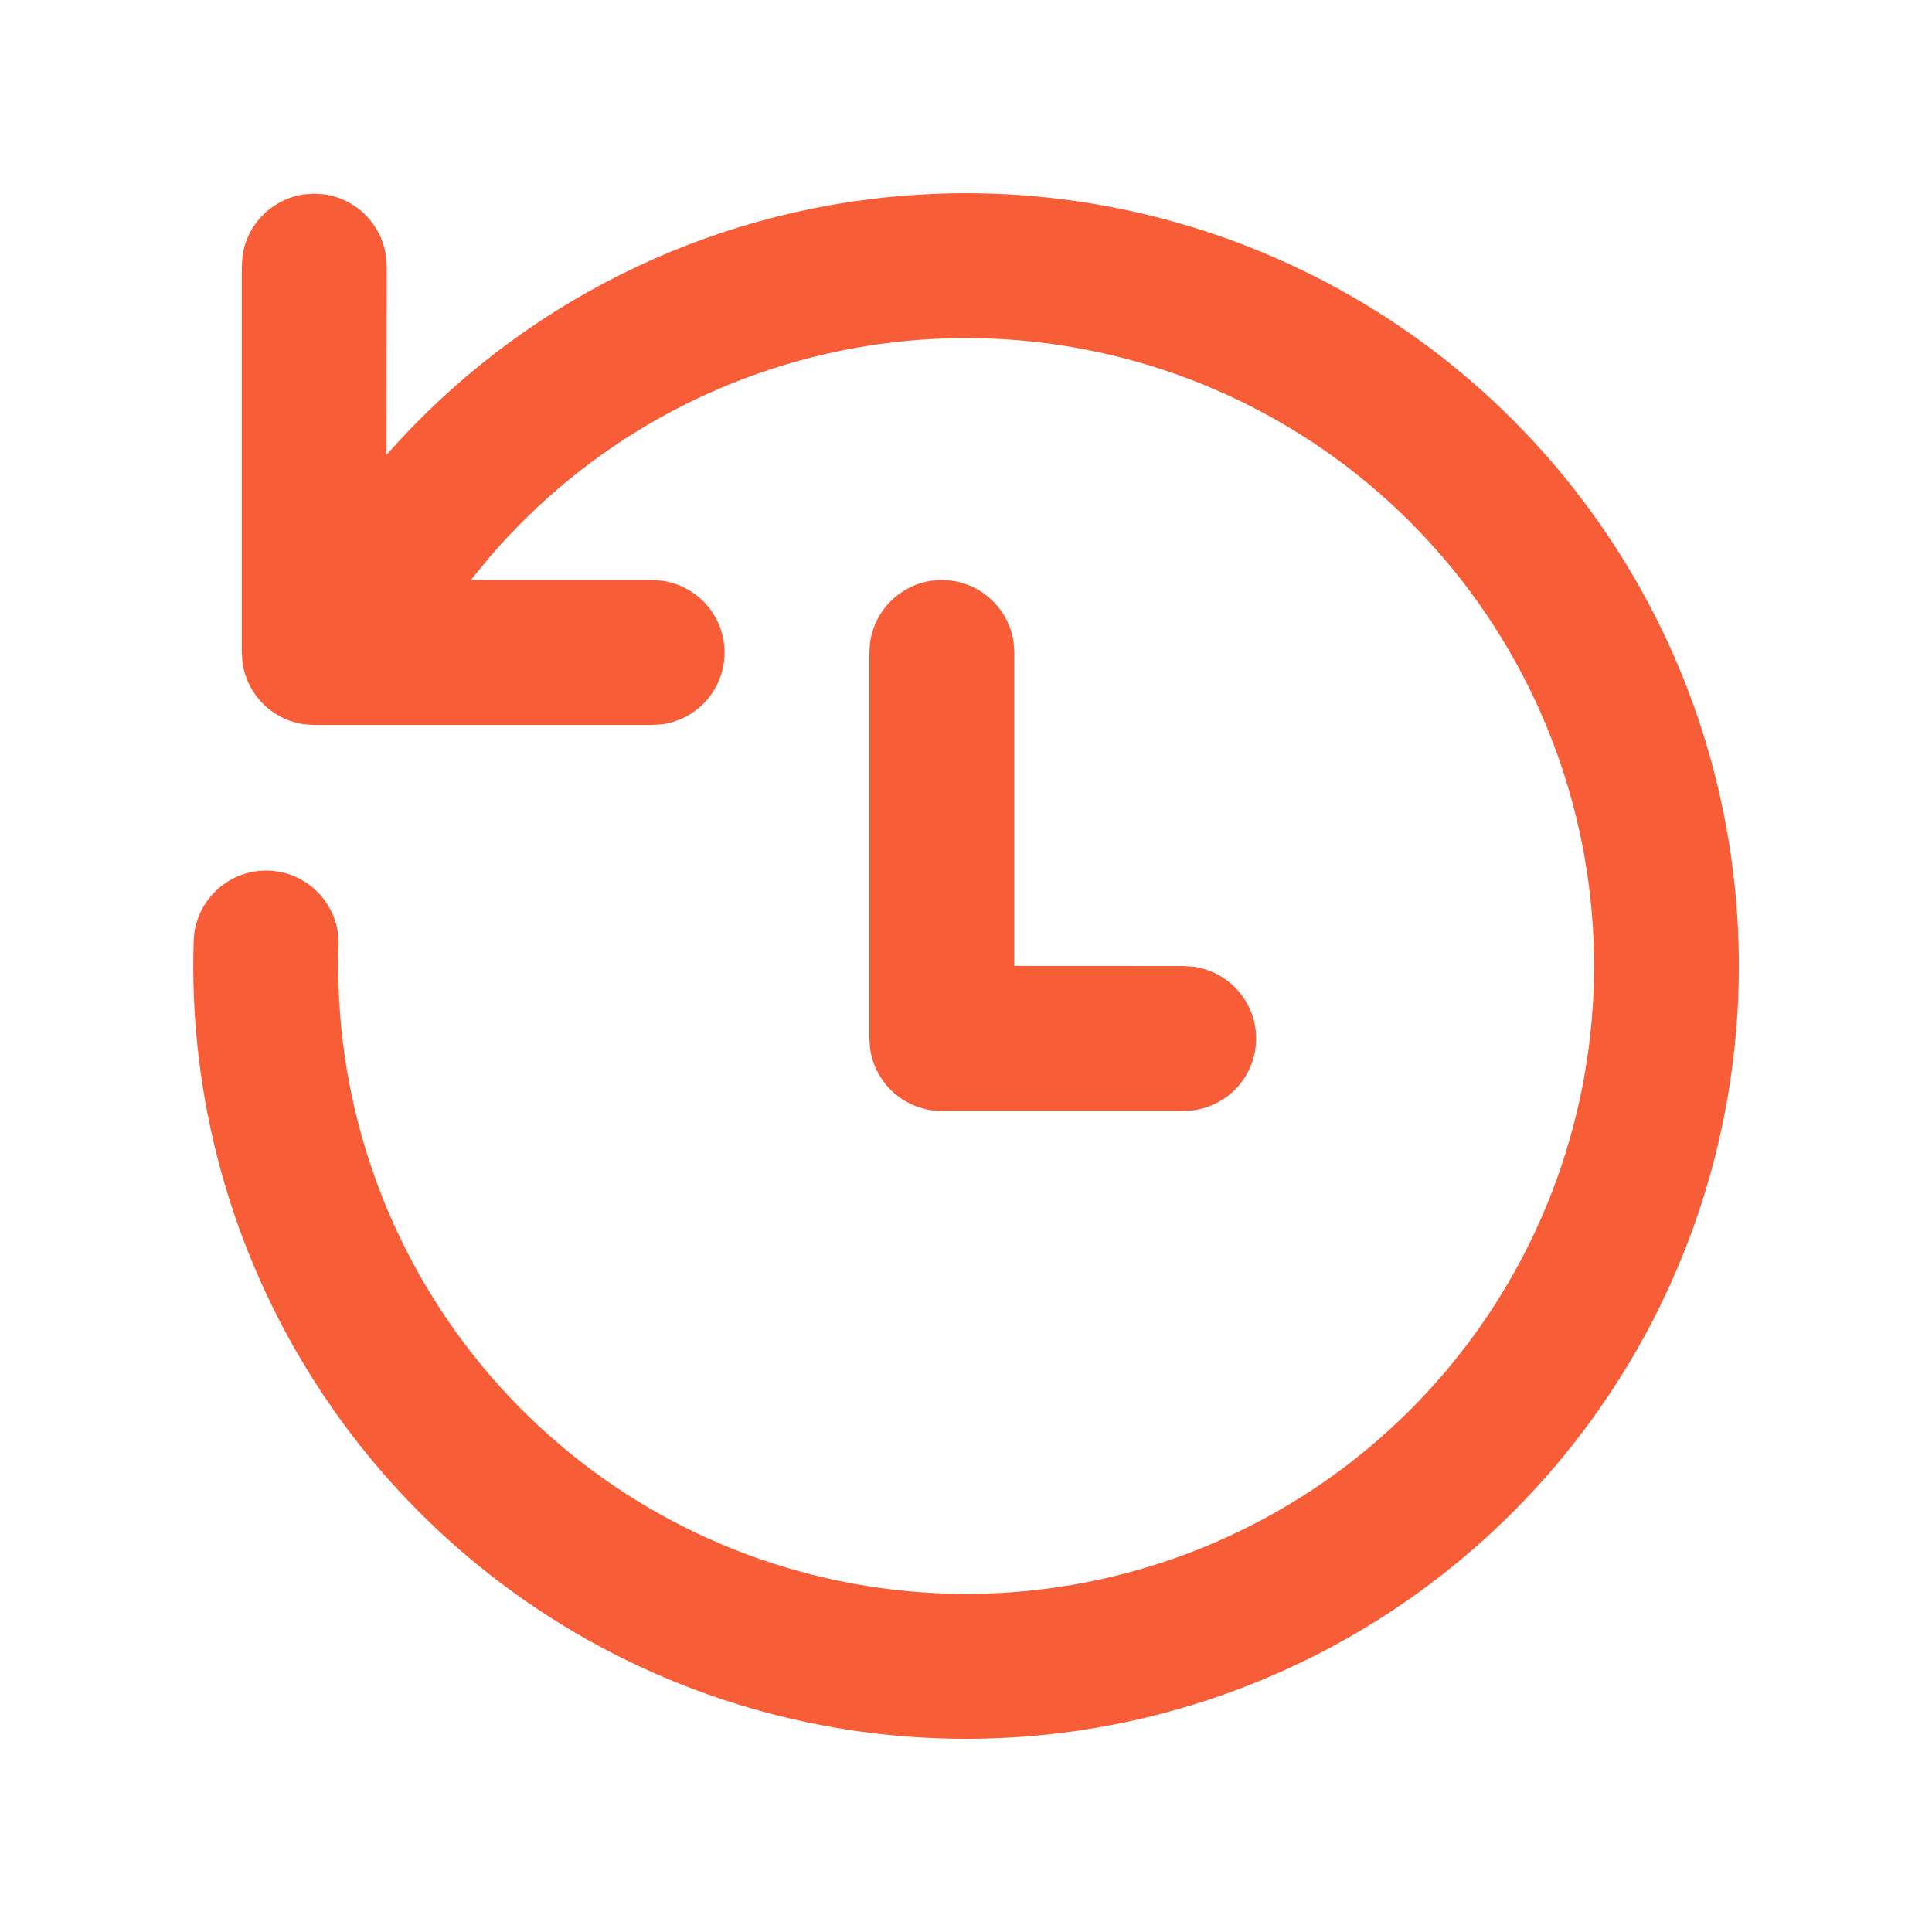 <svg width="24" height="24" viewBox="0 0 24 24" fill="none" xmlns="http://www.w3.org/2000/svg">
<path d="M11.246 2.43C13.184 2.277 15.123 2.717 16.806 3.69C18.489 4.663 19.837 6.124 20.672 7.88C21.506 9.636 21.788 11.604 21.479 13.524C21.171 15.444 20.287 17.224 18.944 18.63C17.601 20.036 15.863 21.002 13.96 21.398C12.057 21.795 10.078 21.605 8.285 20.852C6.493 20.1 4.971 18.821 3.921 17.184C2.871 15.548 2.343 13.631 2.406 11.688C2.413 11.449 2.515 11.223 2.689 11.06C2.862 10.896 3.094 10.808 3.333 10.815C3.572 10.822 3.798 10.924 3.961 11.098C4.125 11.272 4.213 11.503 4.206 11.742C4.145 13.582 4.737 15.383 5.876 16.829C7.015 18.274 8.629 19.27 10.432 19.64C12.235 20.011 14.11 19.732 15.727 18.852C17.344 17.974 18.598 16.551 19.268 14.837C19.937 13.122 19.979 11.226 19.385 9.484C18.791 7.742 17.601 6.266 16.024 5.317C14.447 4.368 12.585 4.007 10.768 4.298C8.951 4.589 7.295 5.513 6.094 6.907L5.849 7.205H8.101L8.224 7.214C8.439 7.244 8.636 7.351 8.779 7.515C8.922 7.679 9.001 7.889 9.001 8.106C9.001 8.324 8.922 8.534 8.779 8.698C8.636 8.861 8.439 8.968 8.224 8.998L8.101 9.006H3.904L3.781 8.998C3.587 8.971 3.406 8.881 3.267 8.742C3.128 8.604 3.039 8.423 3.012 8.228L3.004 8.106V3.306L3.012 3.184C3.039 2.989 3.128 2.809 3.267 2.67C3.406 2.531 3.587 2.441 3.781 2.414L3.904 2.406L4.026 2.414C4.221 2.441 4.401 2.531 4.54 2.67C4.679 2.809 4.768 2.989 4.795 3.184L4.804 3.306L4.802 5.65C6.449 3.779 8.761 2.623 11.246 2.43ZM11.7 7.205L11.822 7.213C12.017 7.24 12.197 7.33 12.336 7.469C12.475 7.607 12.565 7.788 12.592 7.982L12.6 8.105V11.999L14.7 12L14.822 12.008C15.039 12.037 15.237 12.143 15.381 12.308C15.525 12.472 15.604 12.682 15.604 12.901C15.604 13.119 15.525 13.33 15.381 13.494C15.237 13.658 15.039 13.764 14.822 13.793L14.7 13.8H11.7L11.578 13.793C11.383 13.766 11.202 13.676 11.063 13.537C10.924 13.398 10.835 13.217 10.808 13.023L10.8 12.9V8.105L10.808 7.982C10.835 7.788 10.925 7.607 11.064 7.469C11.203 7.33 11.383 7.24 11.578 7.213L11.7 7.205Z" fill="#F75D37"/>
</svg>
